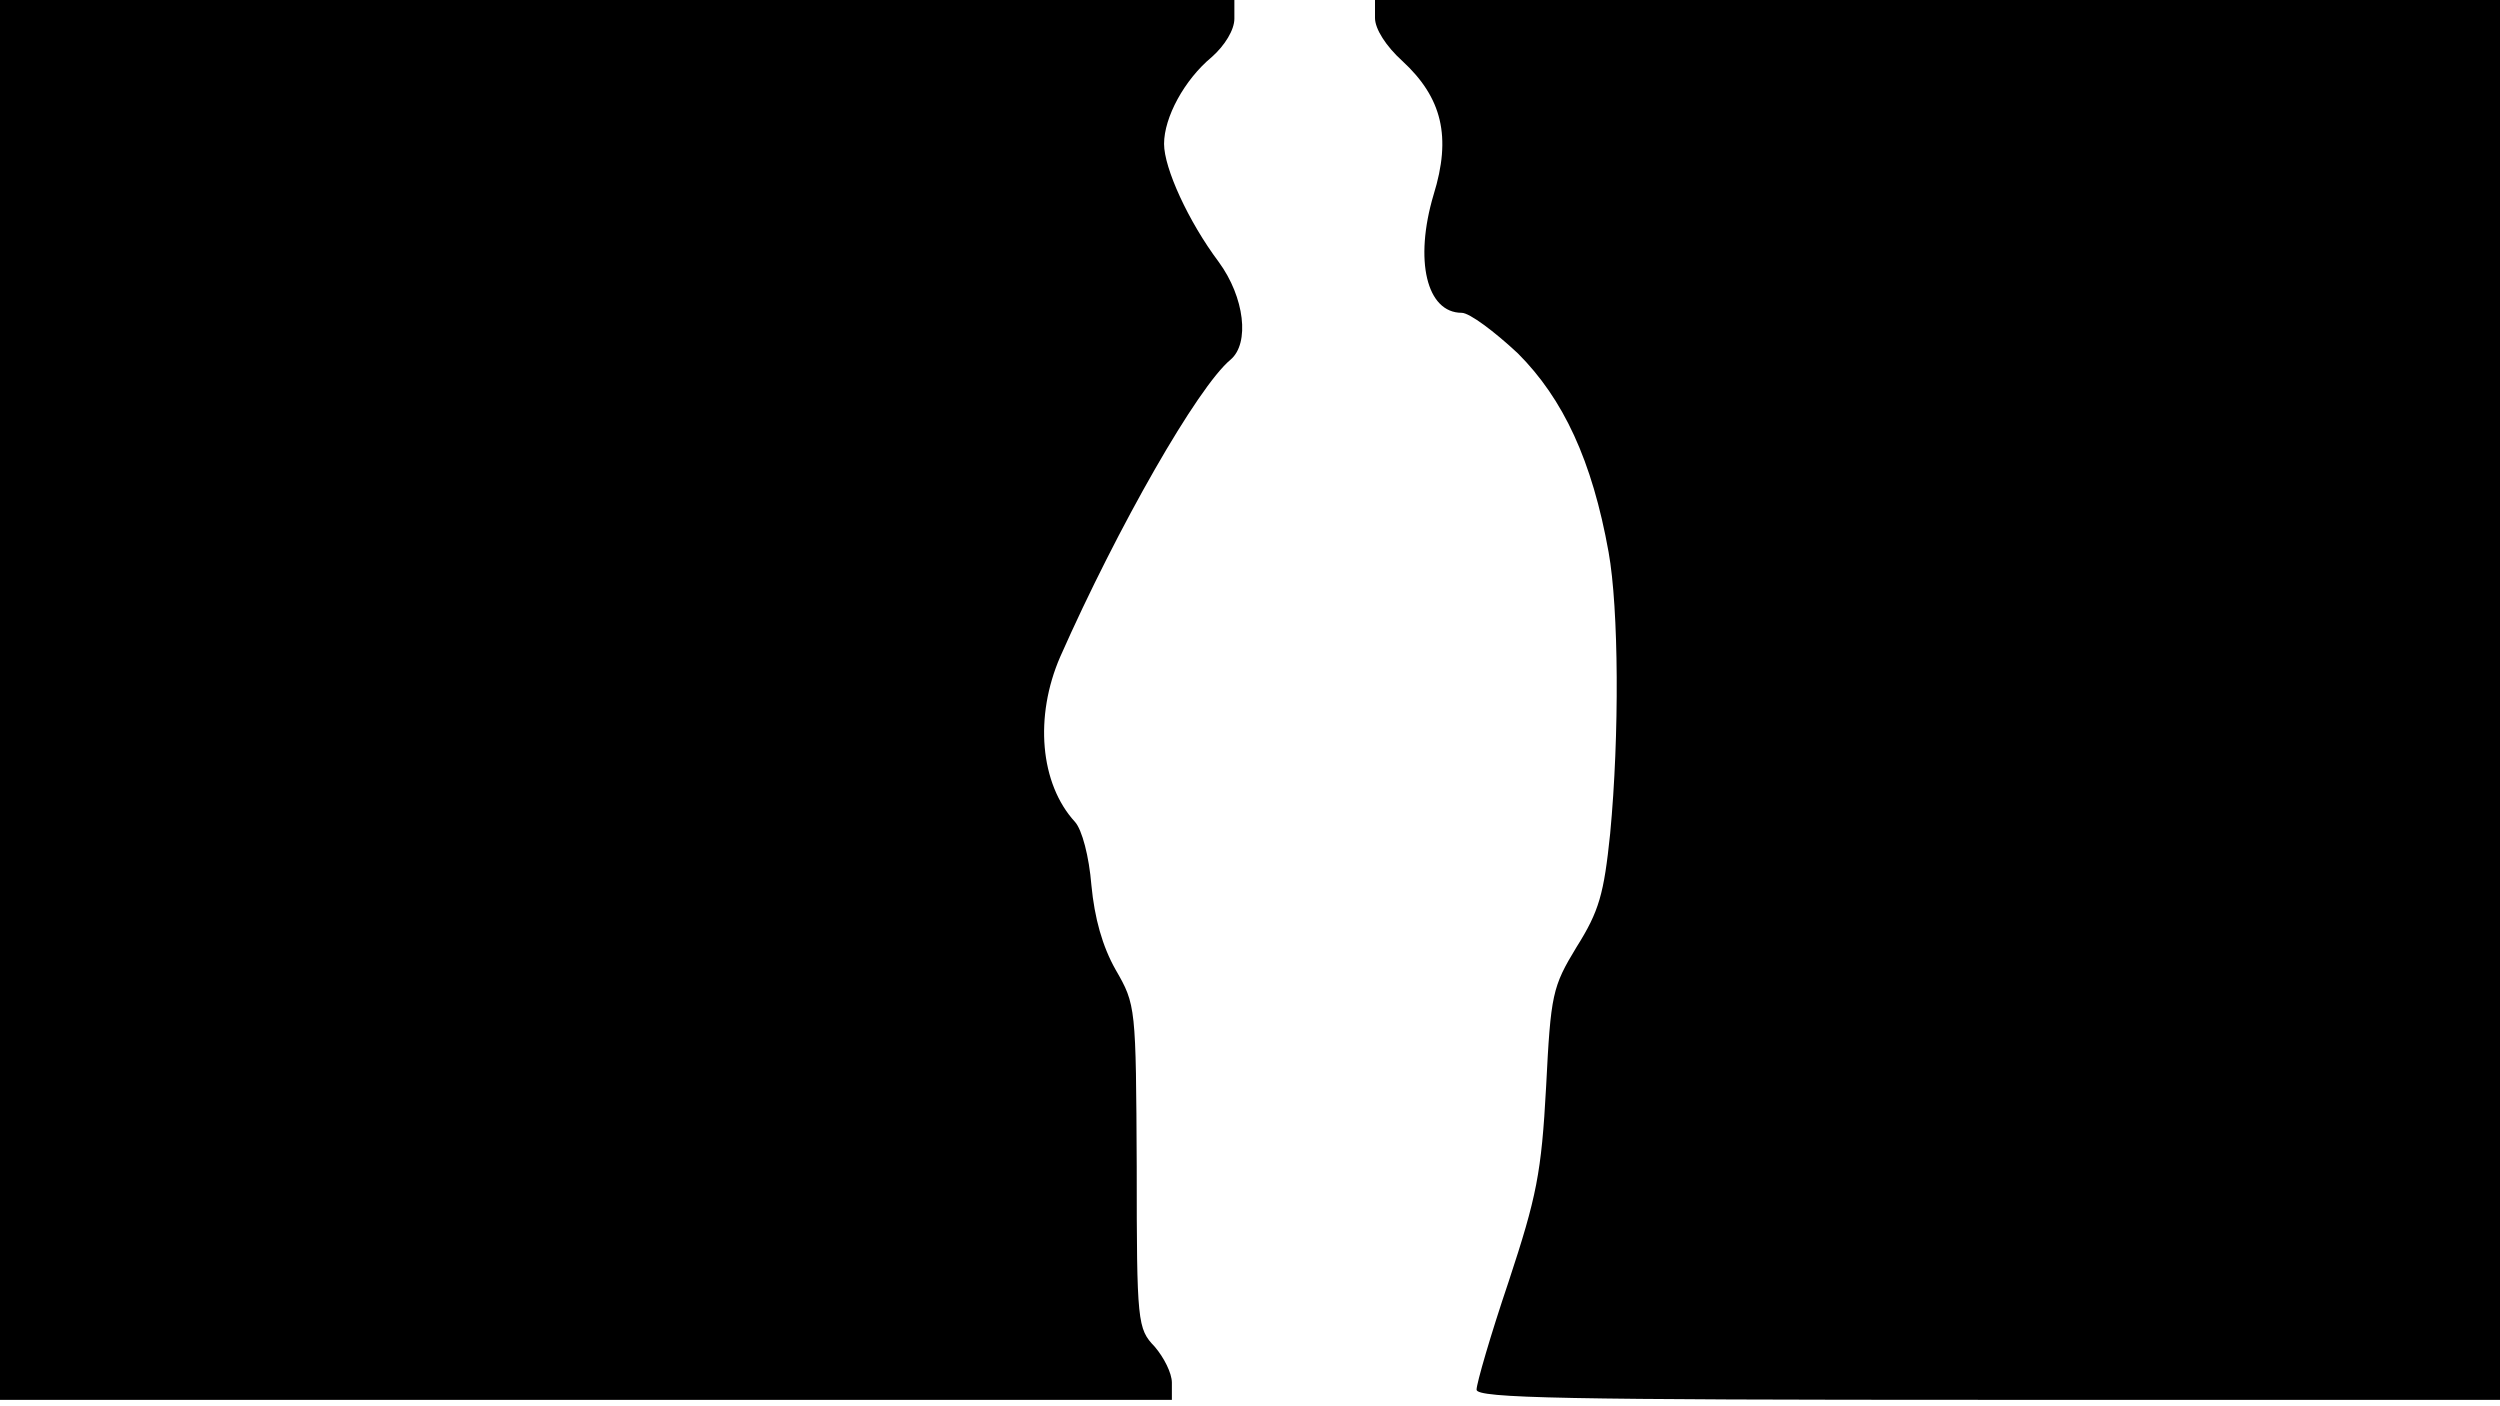<svg version="1.0" xmlns="http://www.w3.org/2000/svg"
 width="668px" style="transform:scale(1,1.001);" height="375.75px" viewBox="0 0 320 180"
 preserveAspectRatio="xMidYMid meet">
<g transform="translate(0,180) scale(0.1,-0.1)"
fill="#000000" stroke="none">
<path d="M0 905 l0 -895 750 0 750 0 0 22 c0 12 -10 32 -22 46 -22 23 -23 30 -23 230
-1 205 -1 207 -27 252 -17 30 -27 66 -31 108 -3 37 -12 71 -21 81 -45 49 -52
135 -19 211 74 167 176 345 218 380 25 21 18 80 -15 125 -39 52 -70 120 -70
151 0 34 26 82 61 111 17 15 29 35 29 49 l0 24 -790 0 -790 0 0 -895z"/>
<path d="M1760 1777 c0 -14 14 -36 35 -55 51 -47 63 -97 40 -171 -25 -84 -9 -151 36
-151 10 0 42 -24 72 -52 58 -58 95 -137 116 -254 13 -72 14 -234 2 -360 -8
-77 -14 -99 -43 -145 -31 -51 -33 -60 -39 -179 -6 -110 -12 -140 -48 -249 -23
-68 -41 -130 -41 -138 0 -11 113 -13 655 -13 l655 0 0 895 0 895 -720 0 -720
0 0 -23z"/>
</g>
</svg>
